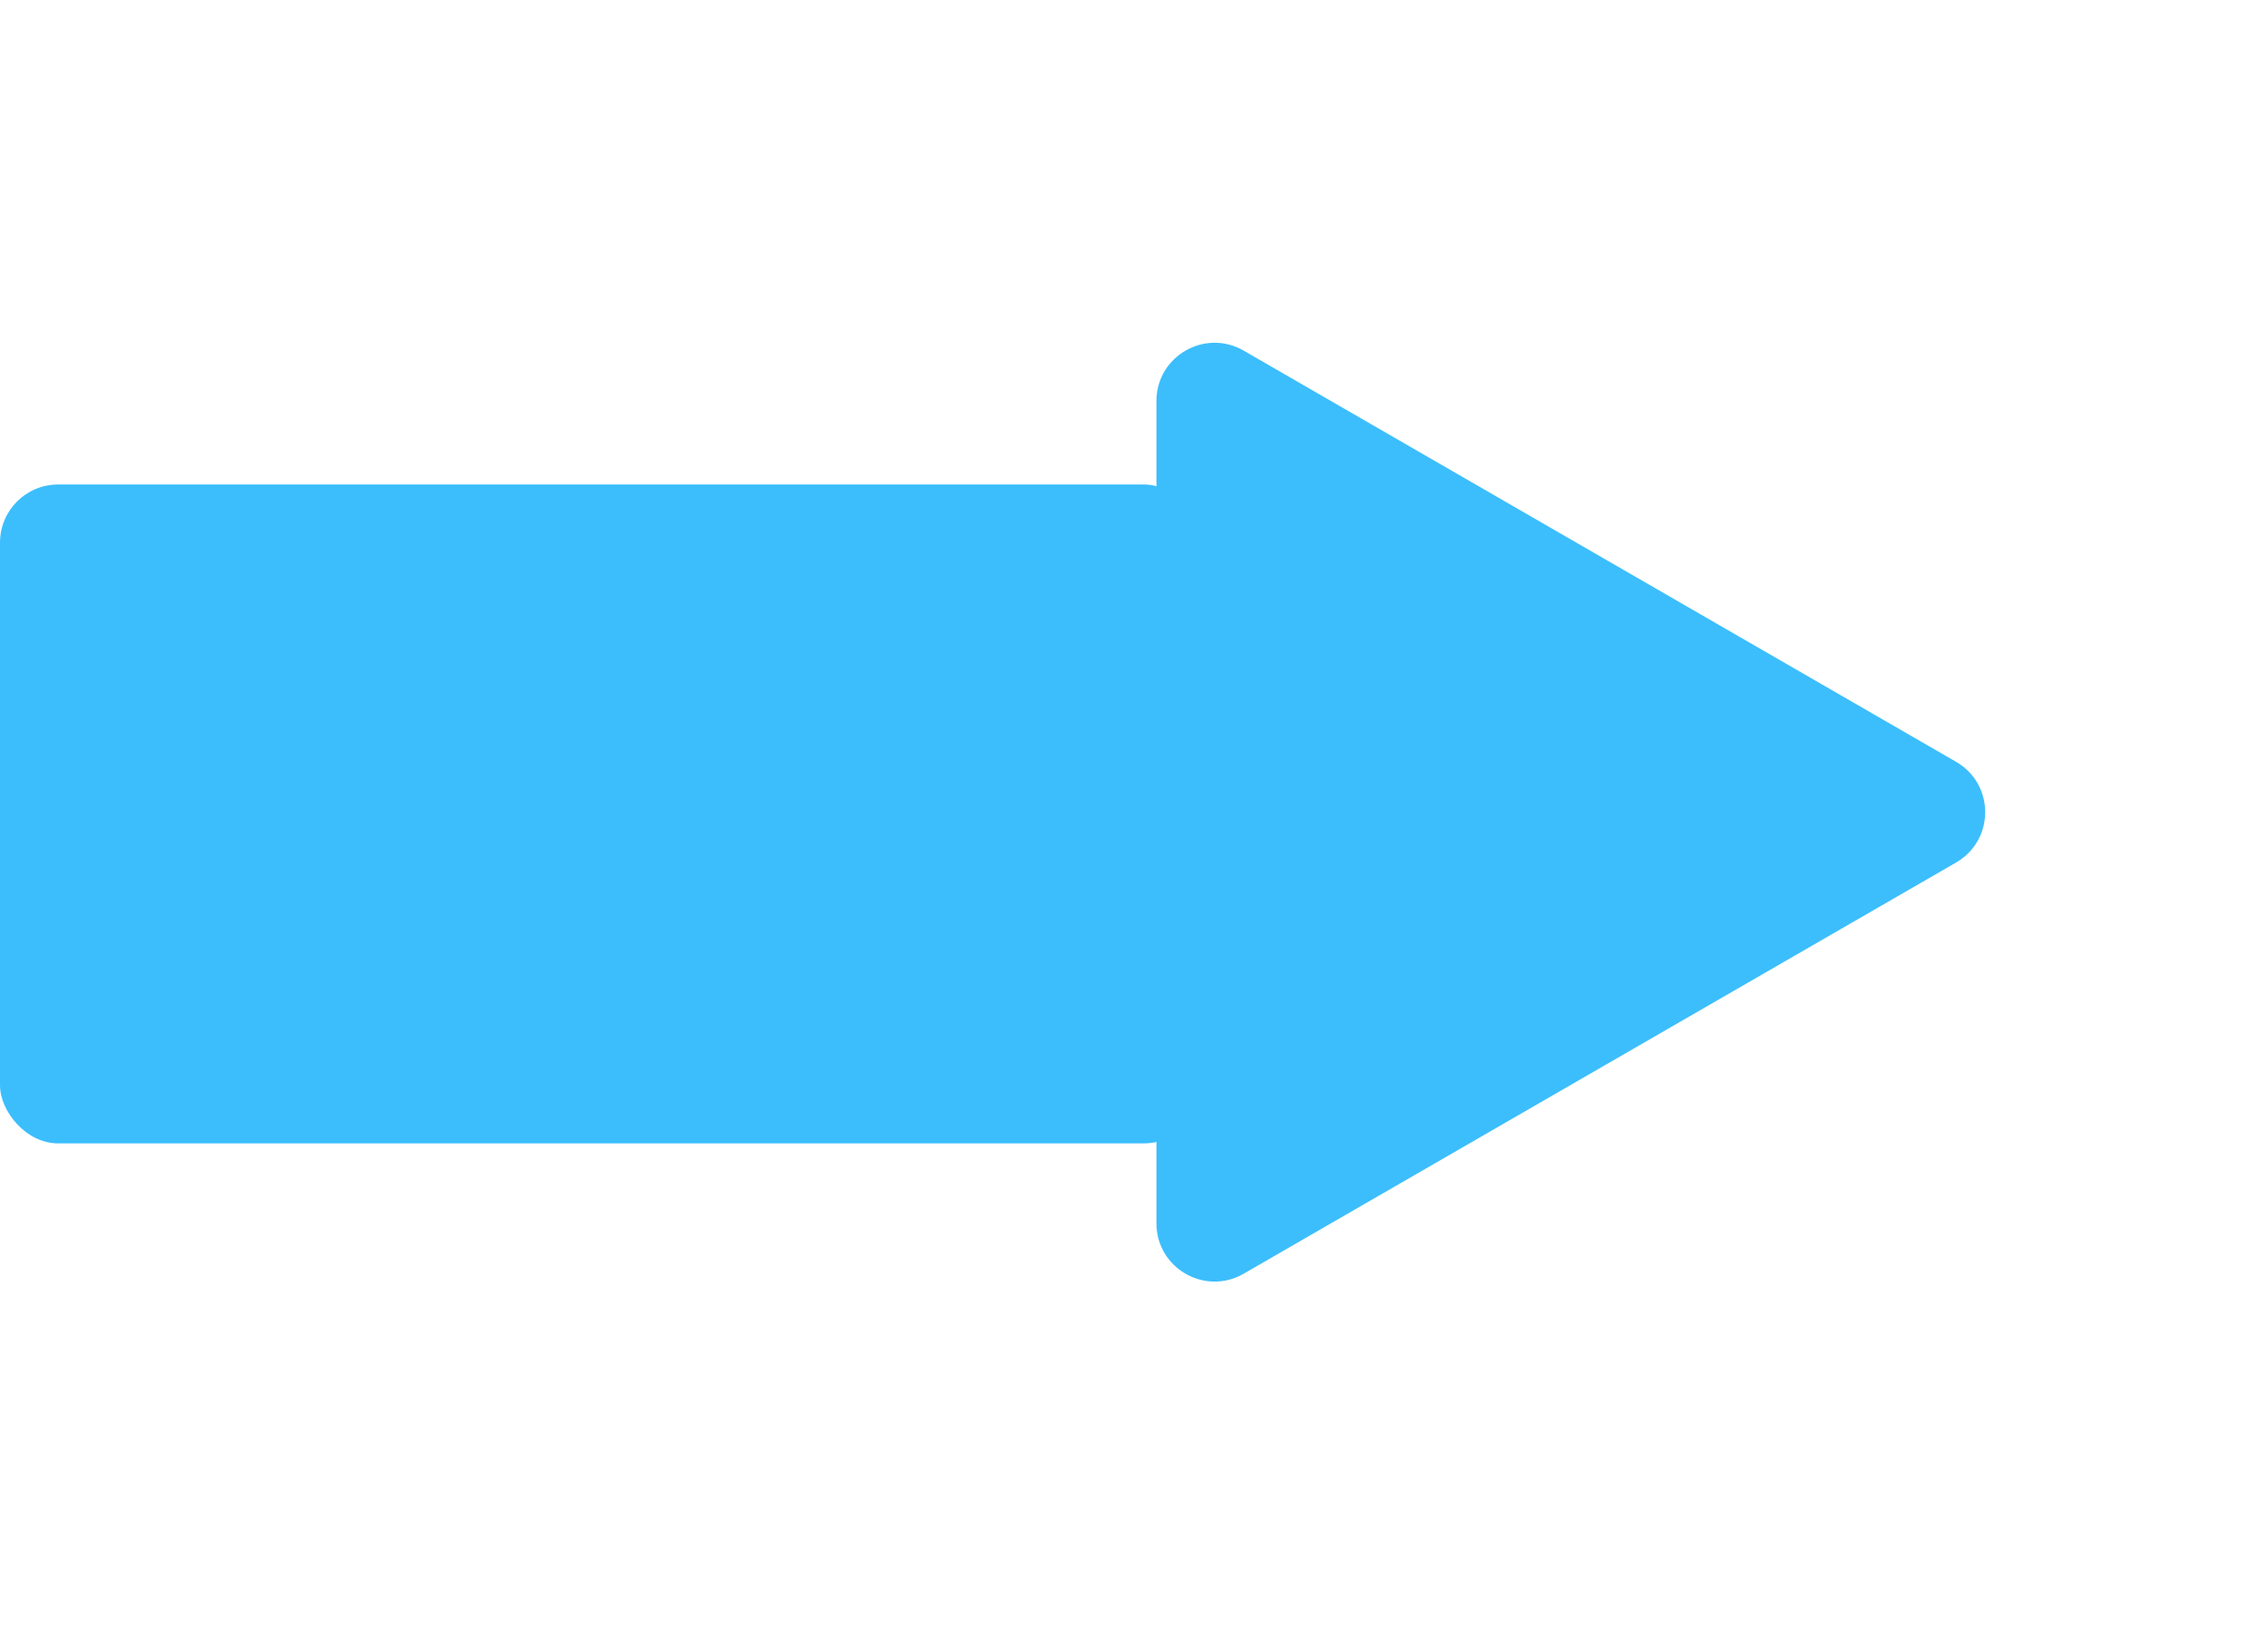 <svg width="117" height="84" viewBox="0 0 117 84" fill="none" xmlns="http://www.w3.org/2000/svg">
<rect y="25" width="62" height="34" rx="3" fill="#3CBEFC"/>
<path d="M59.658 20.691C59.658 18.381 62.158 16.938 64.159 18.093L100.909 39.31C102.909 40.465 102.909 43.352 100.909 44.507L64.159 65.724C62.159 66.879 59.658 65.436 59.658 63.126L59.658 20.691Z" fill="#3CBEFC"/>
</svg>
